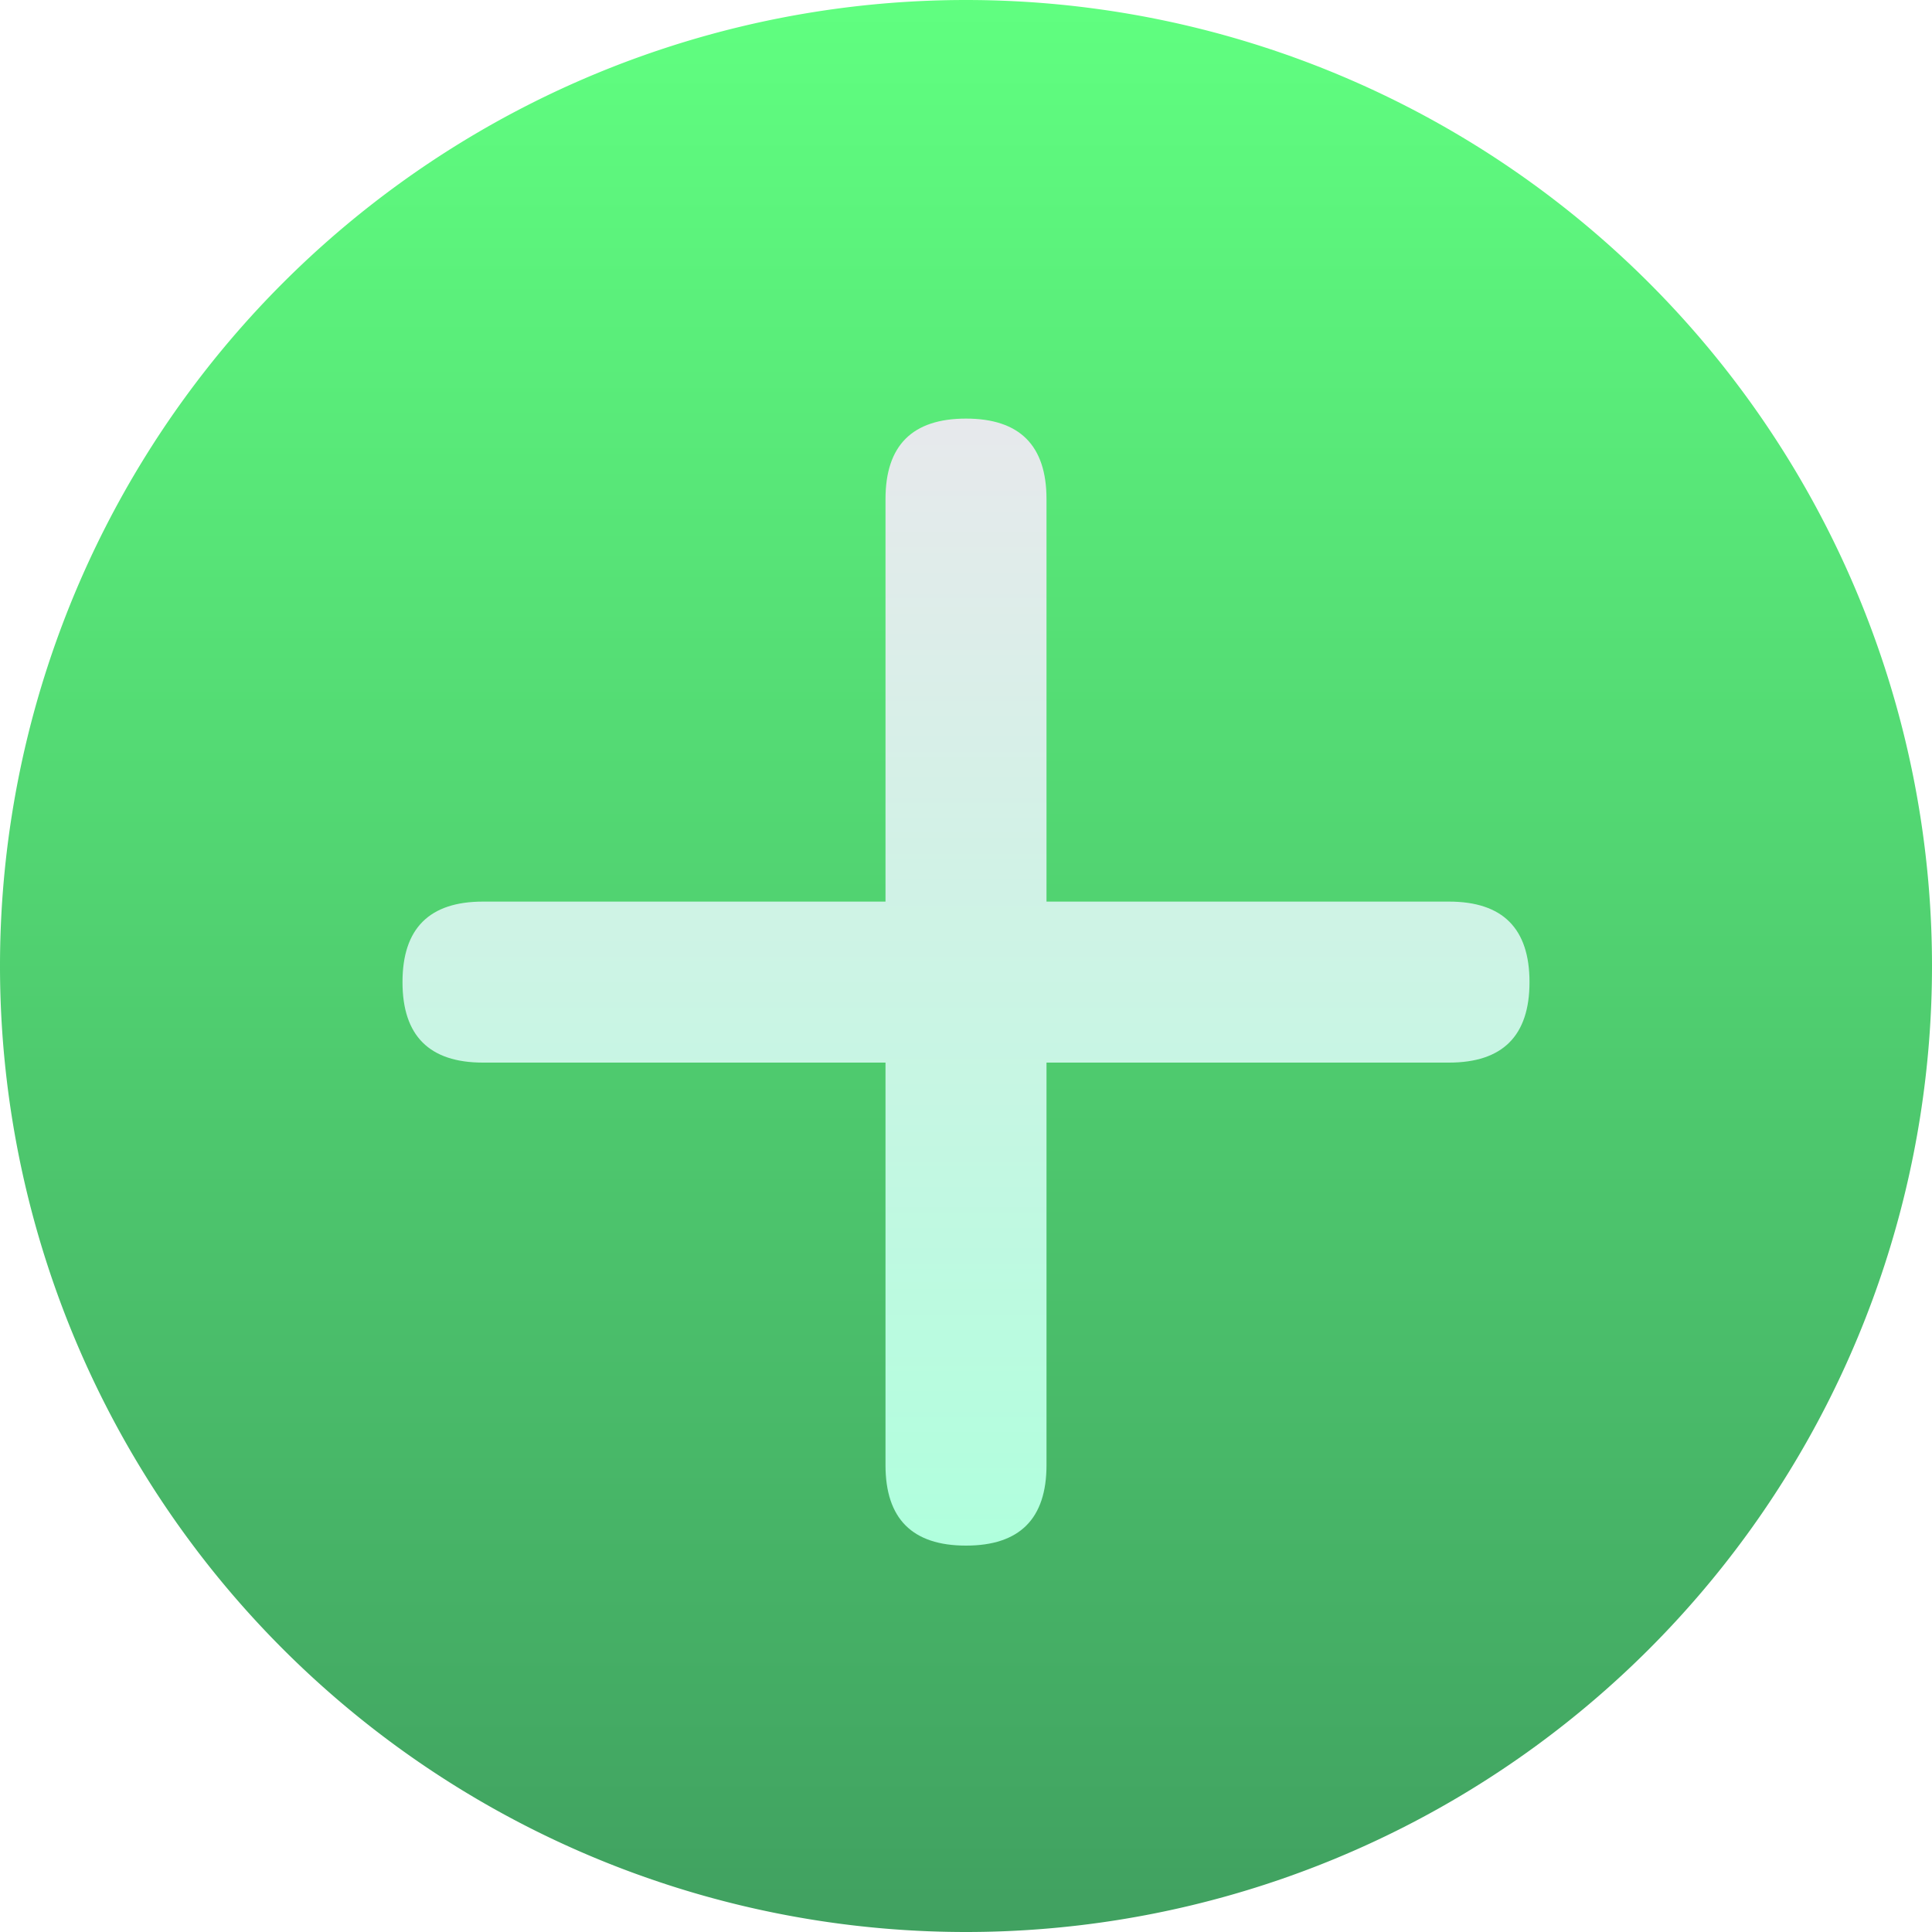 <?xml version="1.0" encoding="UTF-8" standalone="no"?>
<svg
   viewBox="0 0 24 24"
   width="24"
   height="24"
   version="1.1"
   id="svg18"
   sodipodi:docname="error.svg"
   inkscape:version="1.1.2 (0a00cf5339, 2022-02-04)"
   xmlns:inkscape="http://www.inkscape.org/namespaces/inkscape"
   xmlns:sodipodi="http://sodipodi.sourceforge.net/DTD/sodipodi-0.dtd"
   xmlns="http://www.w3.org/2000/svg"
   xmlns:svg="http://www.w3.org/2000/svg">
  <defs
     id="defs13">
    <filter
       style="color-interpolation-filters:sRGB;"
       inkscape:label="Drop Shadow"
       id="filter25"
       x="-0.024"
       y="-0.024"
       width="1.048"
       height="1.068">
      <feFlood
         flood-opacity="0.502"
         flood-color="rgb(0,0,0)"
         result="flood"
         id="feFlood15" />
      <feComposite
         in="flood"
         in2="SourceGraphic"
         operator="in"
         result="composite1"
         id="feComposite17" />
      <feGaussianBlur
         in="composite1"
         stdDeviation="0.1"
         result="blur"
         id="feGaussianBlur19" />
      <feOffset
         dx="0"
         dy="0.2"
         result="offset"
         id="feOffset21" />
      <feComposite
         in="SourceGraphic"
         in2="offset"
         operator="over"
         result="composite2"
         id="feComposite23" />
    </filter>
  </defs>
  <sodipodi:namedview
     id="namedview20"
     pagecolor="#ffffff"
     bordercolor="#666666"
     borderopacity="1.0"
     inkscape:pageshadow="2"
     inkscape:pageopacity="0.0"
     inkscape:pagecheckerboard="0"
     showgrid="false"
     inkscape:zoom="40.0625"
     inkscape:cx="8"
     inkscape:cy="7.975039"
     inkscape:window-width="1600"
     inkscape:window-height="815"
     inkscape:window-x="0"
     inkscape:window-y="0"
     inkscape:window-maximized="1"
     inkscape:current-layer="svg18" />
  <linearGradient
     id="g0"
     x1="0%"
     y1="0%"
     x2="0%"
     y2="100%">
    <stop
       offset="0%"
       style="stop-color:#60ff80;stop-opacity:1"
       id="stop2" />
    <stop
       offset="100%"
       style="stop-color:#40a060;stop-opacity:1"
       id="stop4" />
  </linearGradient>
  <linearGradient
     id="g1"
     x1="0%"
     y1="0%"
     x2="0%"
     y2="100%">
    <stop
       offset="0%"
       style="stop-color:#e7e9ec;stop-opacity:1"
       id="stop7" />
    <stop
       offset="100%"
       style="stop-color:#b0ffdd;stop-opacity:1"
       id="stop9" />
  </linearGradient>
  <style
     id="style12">
    .ac-color {
      fill: url(#g0);
    }
    .ac-color1 {
      fill: url(#g1);
    }
  </style>
  <path
     d="M12 0A1 1 0 0012 24 1 1 0 0012 0"
     class="ac-color"
     id="path14" />
  <path
     d="M13 6 13 11 18 11Q19 11 19 12 19 13 18 13L13 13 13 18Q13 19 12 19 11 19 11 18L11 13 6 13Q5 13 5 12 5 11 6 11L11 11 11 6Q11 5 12 5 13 5 13 6"
     class="ac-color1"
     id="path16"
     style="filter:url(#filter25)" />
</svg>
